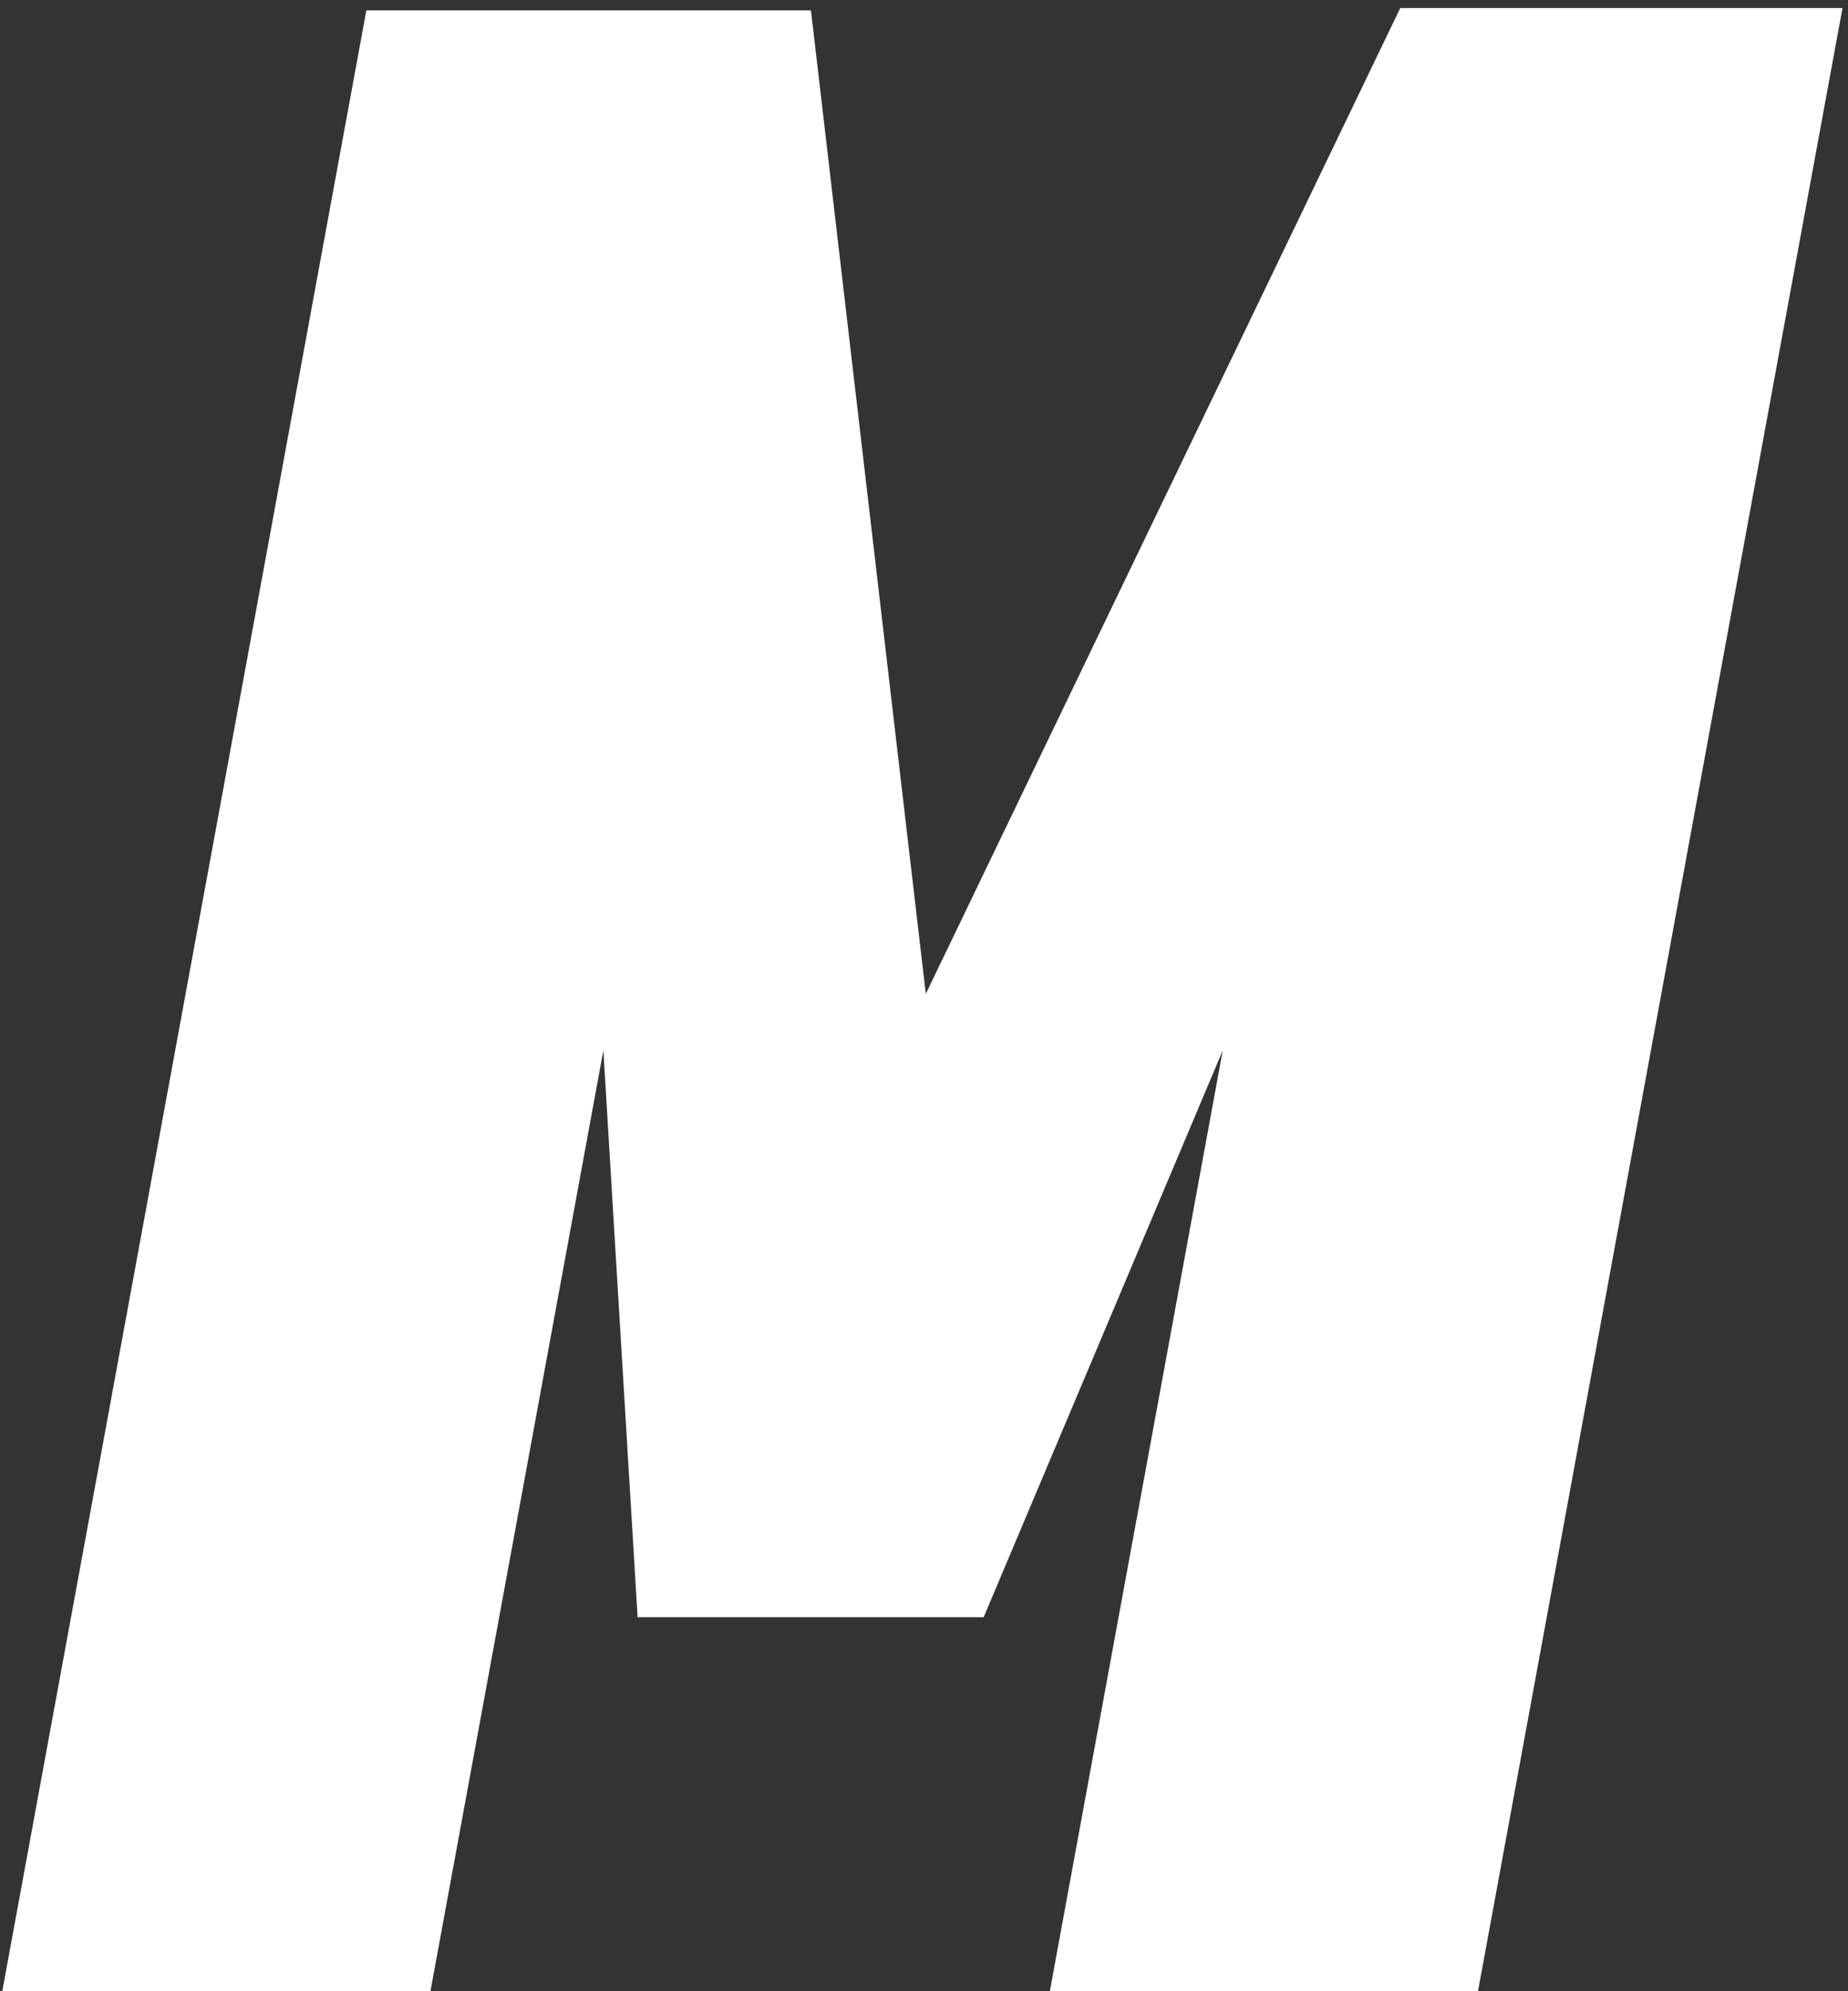 <svg width="143" height="154" viewBox="0 0 143 154" fill="none" xmlns="http://www.w3.org/2000/svg">
<rect x="0" y="0" width="143" height="154" fill="#333333" stroke="none"/>
<path d="M94.617 81.24L76.117 125.074H49.339L46.689 81.24L33.308 154H0.176L28.349 0.802H62.752L71.639 76.865L108.353 0.623H142.574L114.369 154H81.237L94.617 81.24Z" fill="white"/>
</svg>
